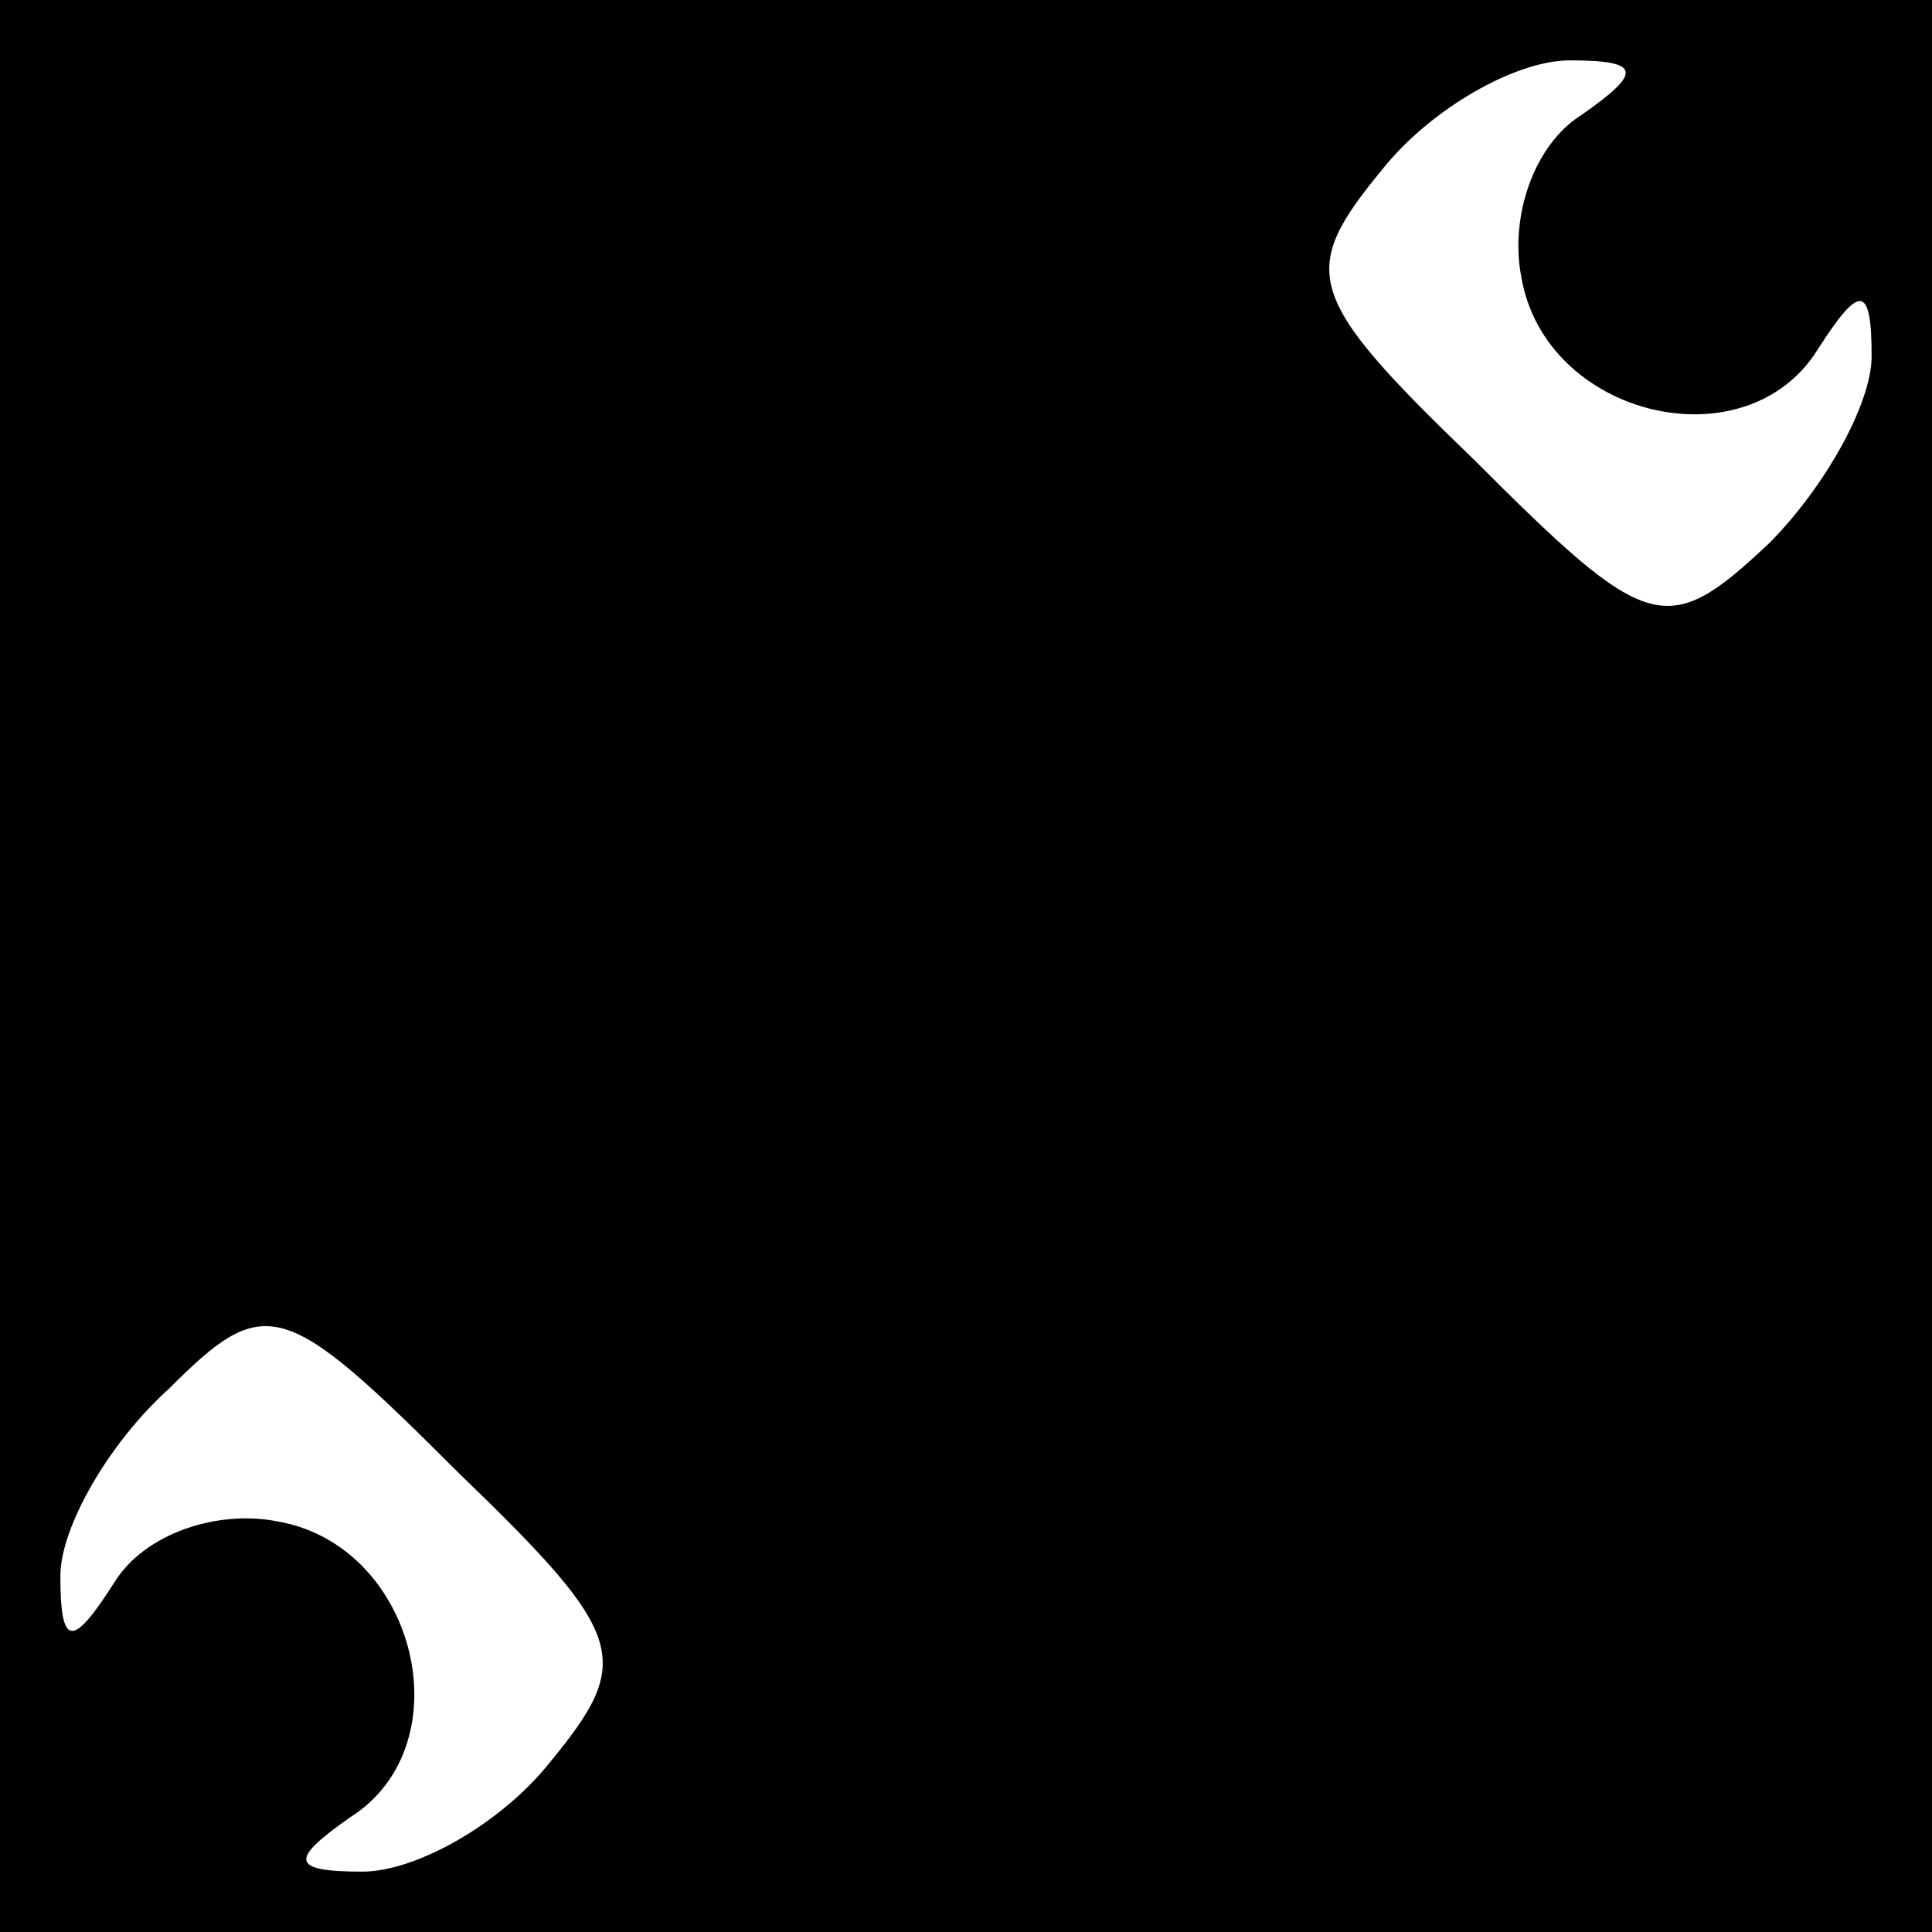 <?xml version="1.0" standalone="no"?>
<!DOCTYPE svg PUBLIC "-//W3C//DTD SVG 20010904//EN"
 "http://www.w3.org/TR/2001/REC-SVG-20010904/DTD/svg10.dtd">
<svg version="1.0" xmlns="http://www.w3.org/2000/svg"
 width="32pt" height="32pt" viewBox="0 0 32 32"
 preserveAspectRatio="xMidYMid meet">
<rect x="0" y="0" width="32" height="32" fill="#808080" stroke="none"/>
<g transform="translate(0,32) scale(0.1,-0.1)"
fill="#000000" stroke="none">
<path fill="#000000" stroke="none" d="M0 160 l0 -160 160 0 160 0 0 160 0
160 -160 0 -160 0 0 -160z"/>
<path fill="#ffffff" stroke="none" d="M262 301 c-8 -5 -12 -17 -10 -27 4 -23
37 -31 49 -12 7 11 9 11 9 -1 0 -8 -8 -22 -17 -31 -17 -16 -20 -15 -49 14 -28
27 -29 31 -15 48 8 10 22 18 31 18 12 0 12 -2 2 -9z"/>
<path fill="#ffffff" stroke="none" d="M91 28 c-8 -10 -22 -18 -31 -18 -12 0
-12 2 -2 9 19 12 11 45 -12 49 -10 2 -22 -2 -27 -10 -7 -11 -9 -11 -9 1 0 8 8
22 18 31 16 16 19 15 48 -14 28 -27 29 -31 15 -48z"/>
</g>
</svg>
